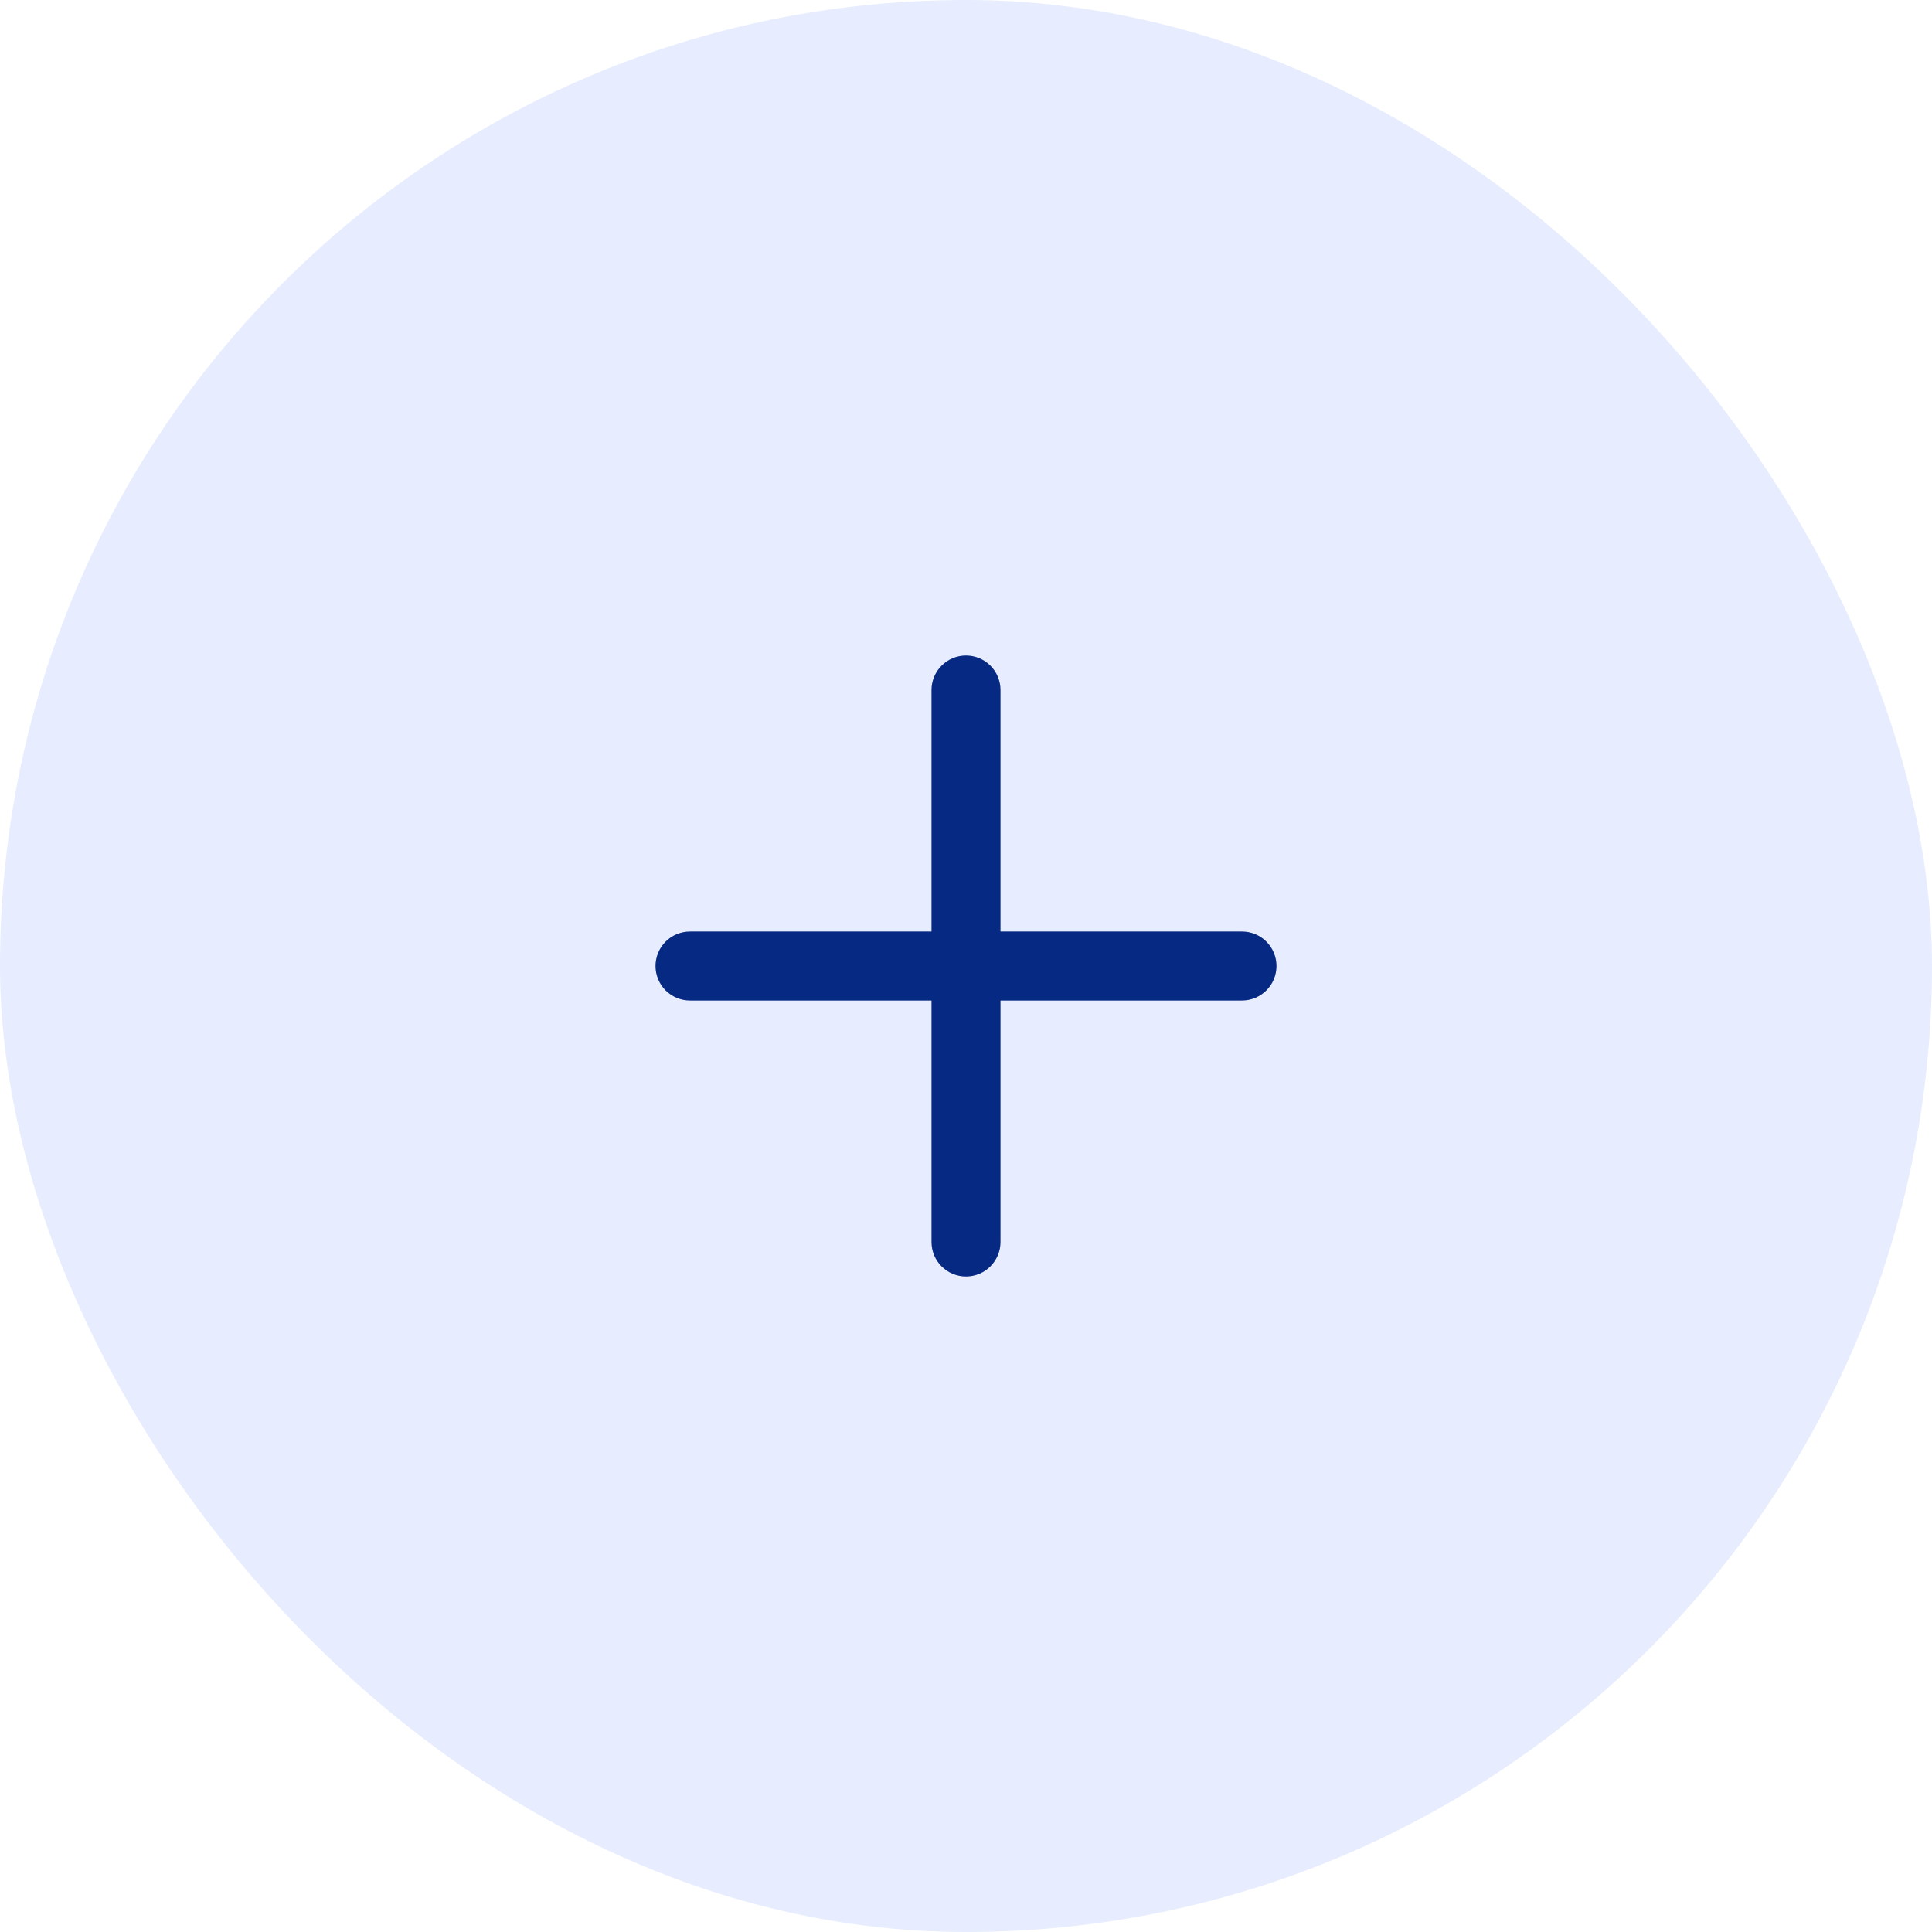 <svg width="56" height="56" viewBox="0 0 56 56" fill="none" xmlns="http://www.w3.org/2000/svg">
<g filter="url(#filter0_b_7552_45531)">
<rect width="56" height="56" rx="28" fill="#E7EDFE"/>
</g>
<path d="M27 36C27 36.265 27.105 36.52 27.293 36.707C27.48 36.895 27.735 37 28 37C28.265 37 28.52 36.895 28.707 36.707C28.895 36.52 29 36.265 29 36V29H36C36.265 29 36.52 28.895 36.707 28.707C36.895 28.52 37 28.265 37 28C37 27.735 36.895 27.48 36.707 27.293C36.52 27.105 36.265 27 36 27H29V20C29 19.735 28.895 19.48 28.707 19.293C28.52 19.105 28.265 19 28 19C27.735 19 27.48 19.105 27.293 19.293C27.105 19.48 27 19.735 27 20V27H20C19.735 27 19.48 27.105 19.293 27.293C19.105 27.48 19 27.735 19 28C19 28.265 19.105 28.52 19.293 28.707C19.48 28.895 19.735 29 20 29H27V36Z" fill="#062983"/>
<defs>
<filter id="filter0_b_7552_45531" x="-20" y="-20" width="96" height="96" filterUnits="userSpaceOnUse" color-interpolation-filters="sRGB">
<feFlood flood-opacity="0" result="BackgroundImageFix"/>
<feGaussianBlur in="BackgroundImageFix" stdDeviation="10"/>
<feComposite in2="SourceAlpha" operator="in" result="effect1_backgroundBlur_7552_45531"/>
<feBlend mode="normal" in="SourceGraphic" in2="effect1_backgroundBlur_7552_45531" result="shape"/>
</filter>
</defs>
</svg>
